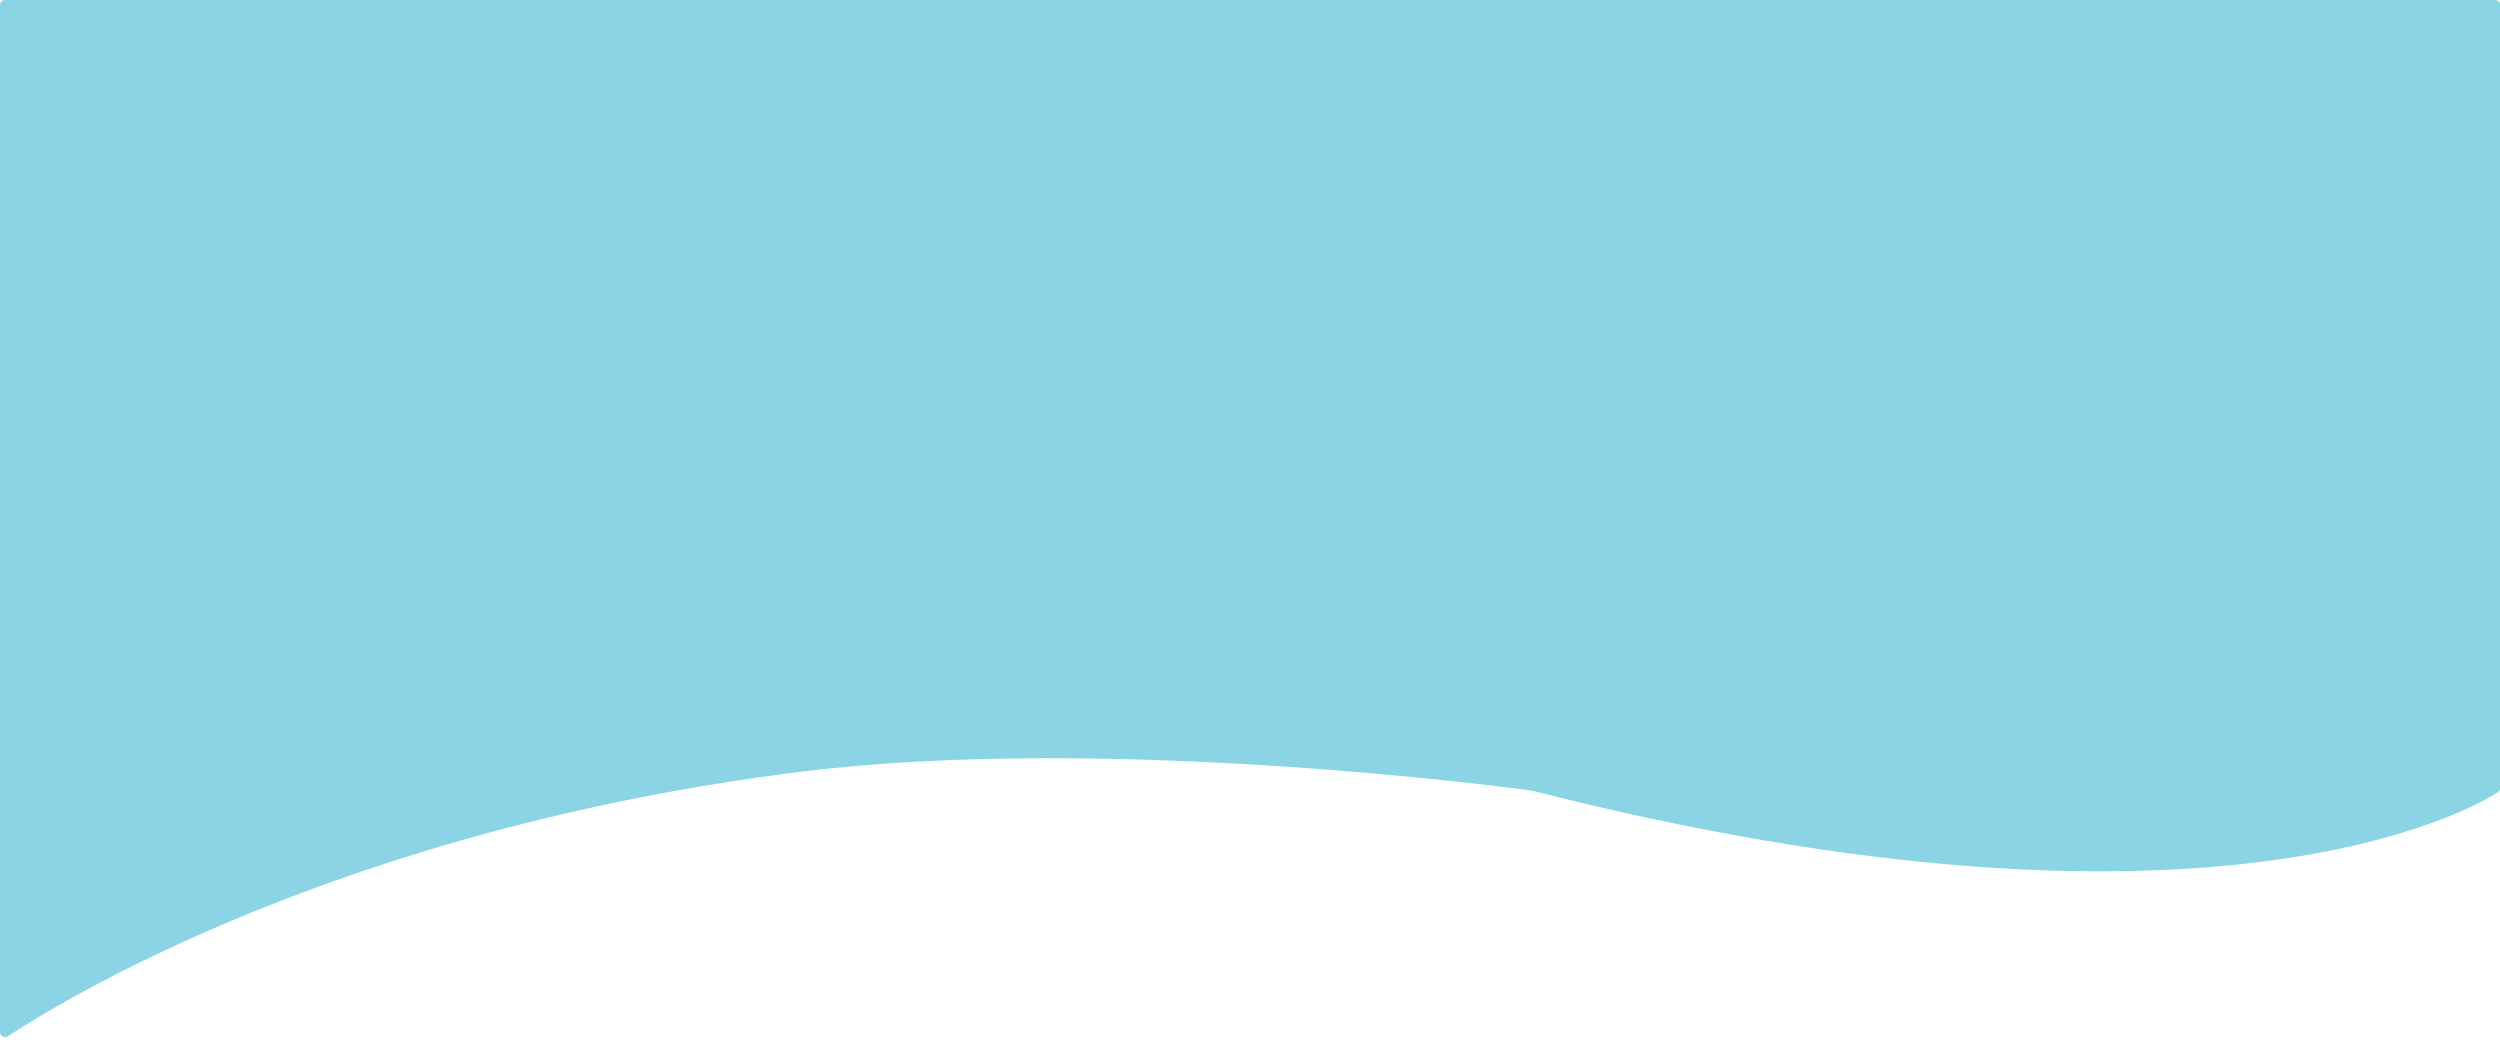 <?xml version="1.0" encoding="utf-8"?>
<!-- Generator: Adobe Illustrator 25.4.1, SVG Export Plug-In . SVG Version: 6.00 Build 0)  -->
<svg version="1.1" id="Layer_1" xmlns="http://www.w3.org/2000/svg" xmlns:xlink="http://www.w3.org/1999/xlink" x="0px" y="0px"
	 viewBox="0 0 1200 500" style="enable-background:new 0 0 1200 500;" xml:space="preserve">
<style type="text/css">
	.st0{fill:#8BD4E5;}
</style>
<path class="st0" d="M2.5,0h1195.1c1.4,0,2.5,1.1,2.5,2.5v375.7c0,0.8-0.4,1.6-1.1,2.1c-13,8.3-140.2,81.5-463.3-0.7
	c-0.1,0-0.2,0-0.3-0.1c-5.8-0.8-201.8-27.4-349.8-9.2C163,397.7,27.7,481.6,3.8,497.4c-1.6,1.1-3.8-0.1-3.8-2V2.5C0,1.1,1.1,0,2.5,0
	z"/>
</svg>
